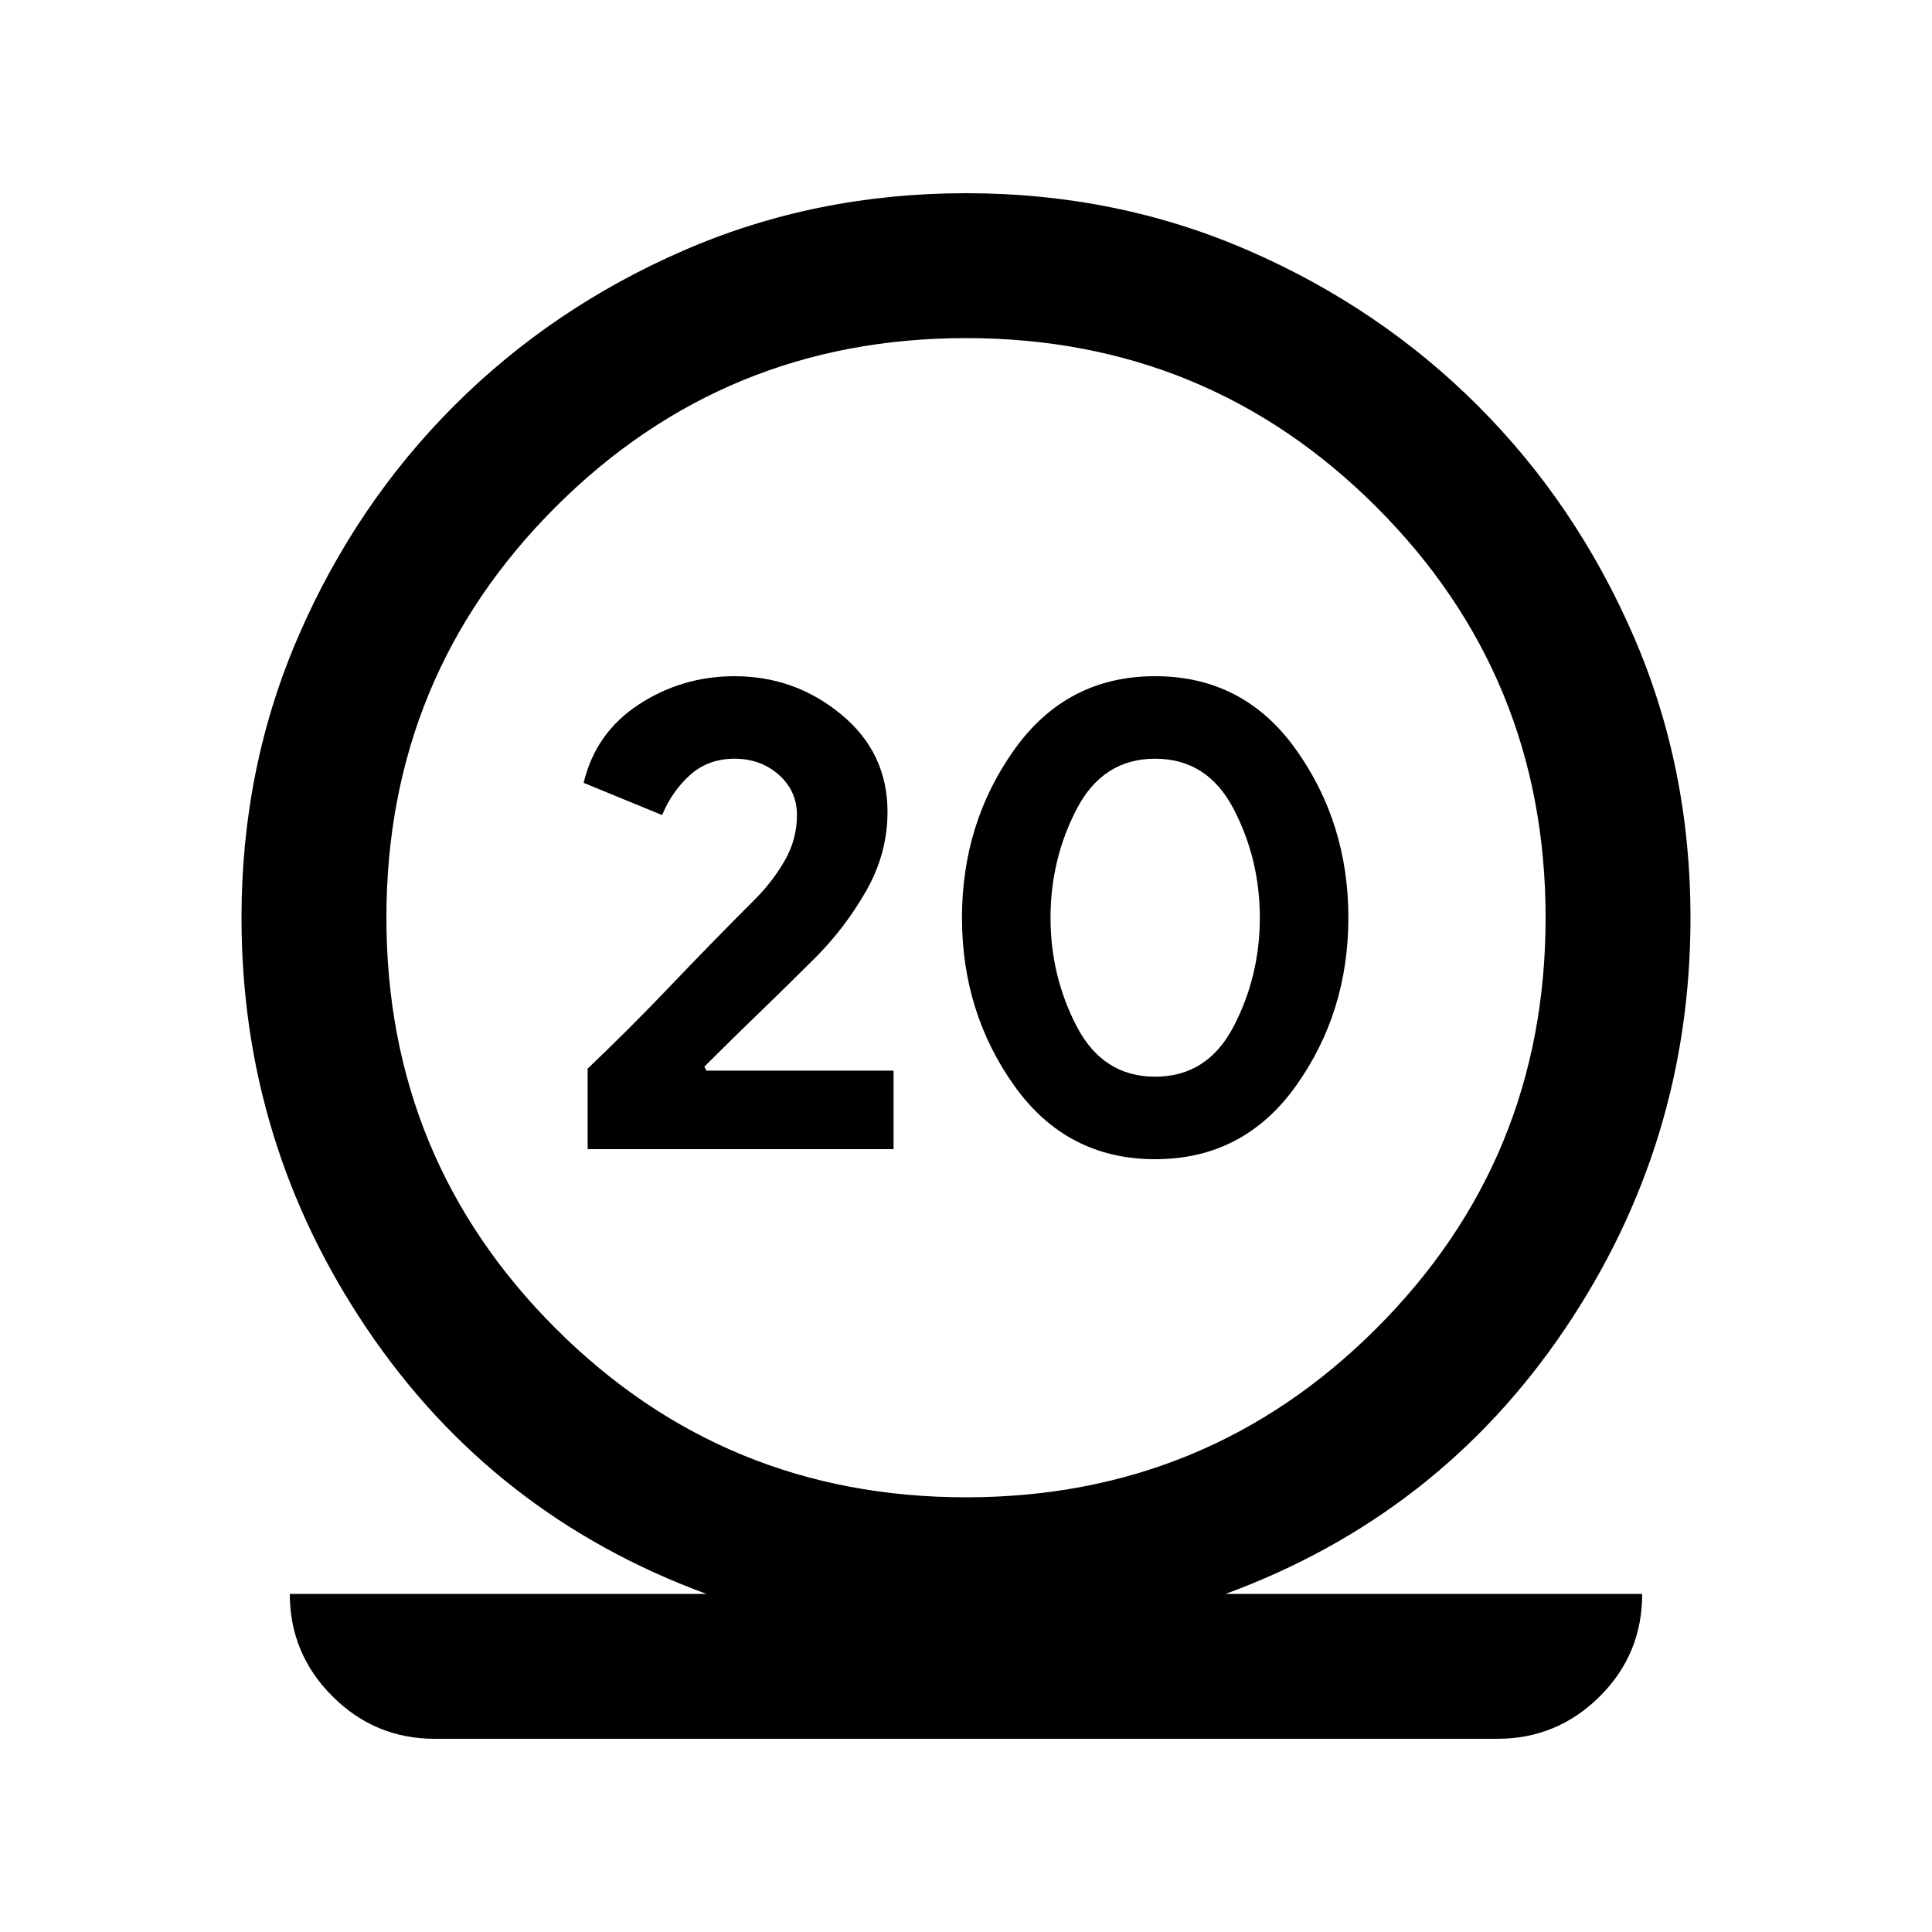 <svg xmlns="http://www.w3.org/2000/svg" height="20" viewBox="0 -960 960 960" width="20"><path d="M216-96q-29.7 0-50.85-21.15Q144-138.3 144-168h207q-106-39-168.5-131.5T120-504q0-74.84 28.42-140.21t77.21-114.16q48.79-48.79 114.16-77.21Q405.16-864 480-864t140.21 28.42q65.37 28.42 114.16 77.21 48.79 48.79 77.21 114.16Q840-578.84 840-504q0 112-62.5 204.5T609-168h207q0 30-21.15 51T744-96H216Zm264-120q120 0 204-84t84-204q0-120-84-204t-204-84q-120 0-204 84t-84 204q0 120 84 204t204 84ZM292-389h152v-39h-93l-1-2q14-14 27.5-27t27.5-27q15-15 25.5-33.5t10.5-39.15Q441-586 418-605t-53-19q-26 0-47.5 14T290-571l39 16q5-12 14-20t22-8q13 0 22 8t9 20q0 12-6 22.5T375-513q-21 21-41.5 42.5T292-429v40Zm282 5q44 0 70-36.5t26-83.5q0-47-26-83.5T574-624q-44 0-70 36.5T478-504q0 47 26 83.5t70 36.5Zm0-41q-26 0-39-25t-13-54q0-29 13-54t39-25q26 0 39 25t13 54q0 29-13 54t-39 25Zm-96-79Z"/></svg>